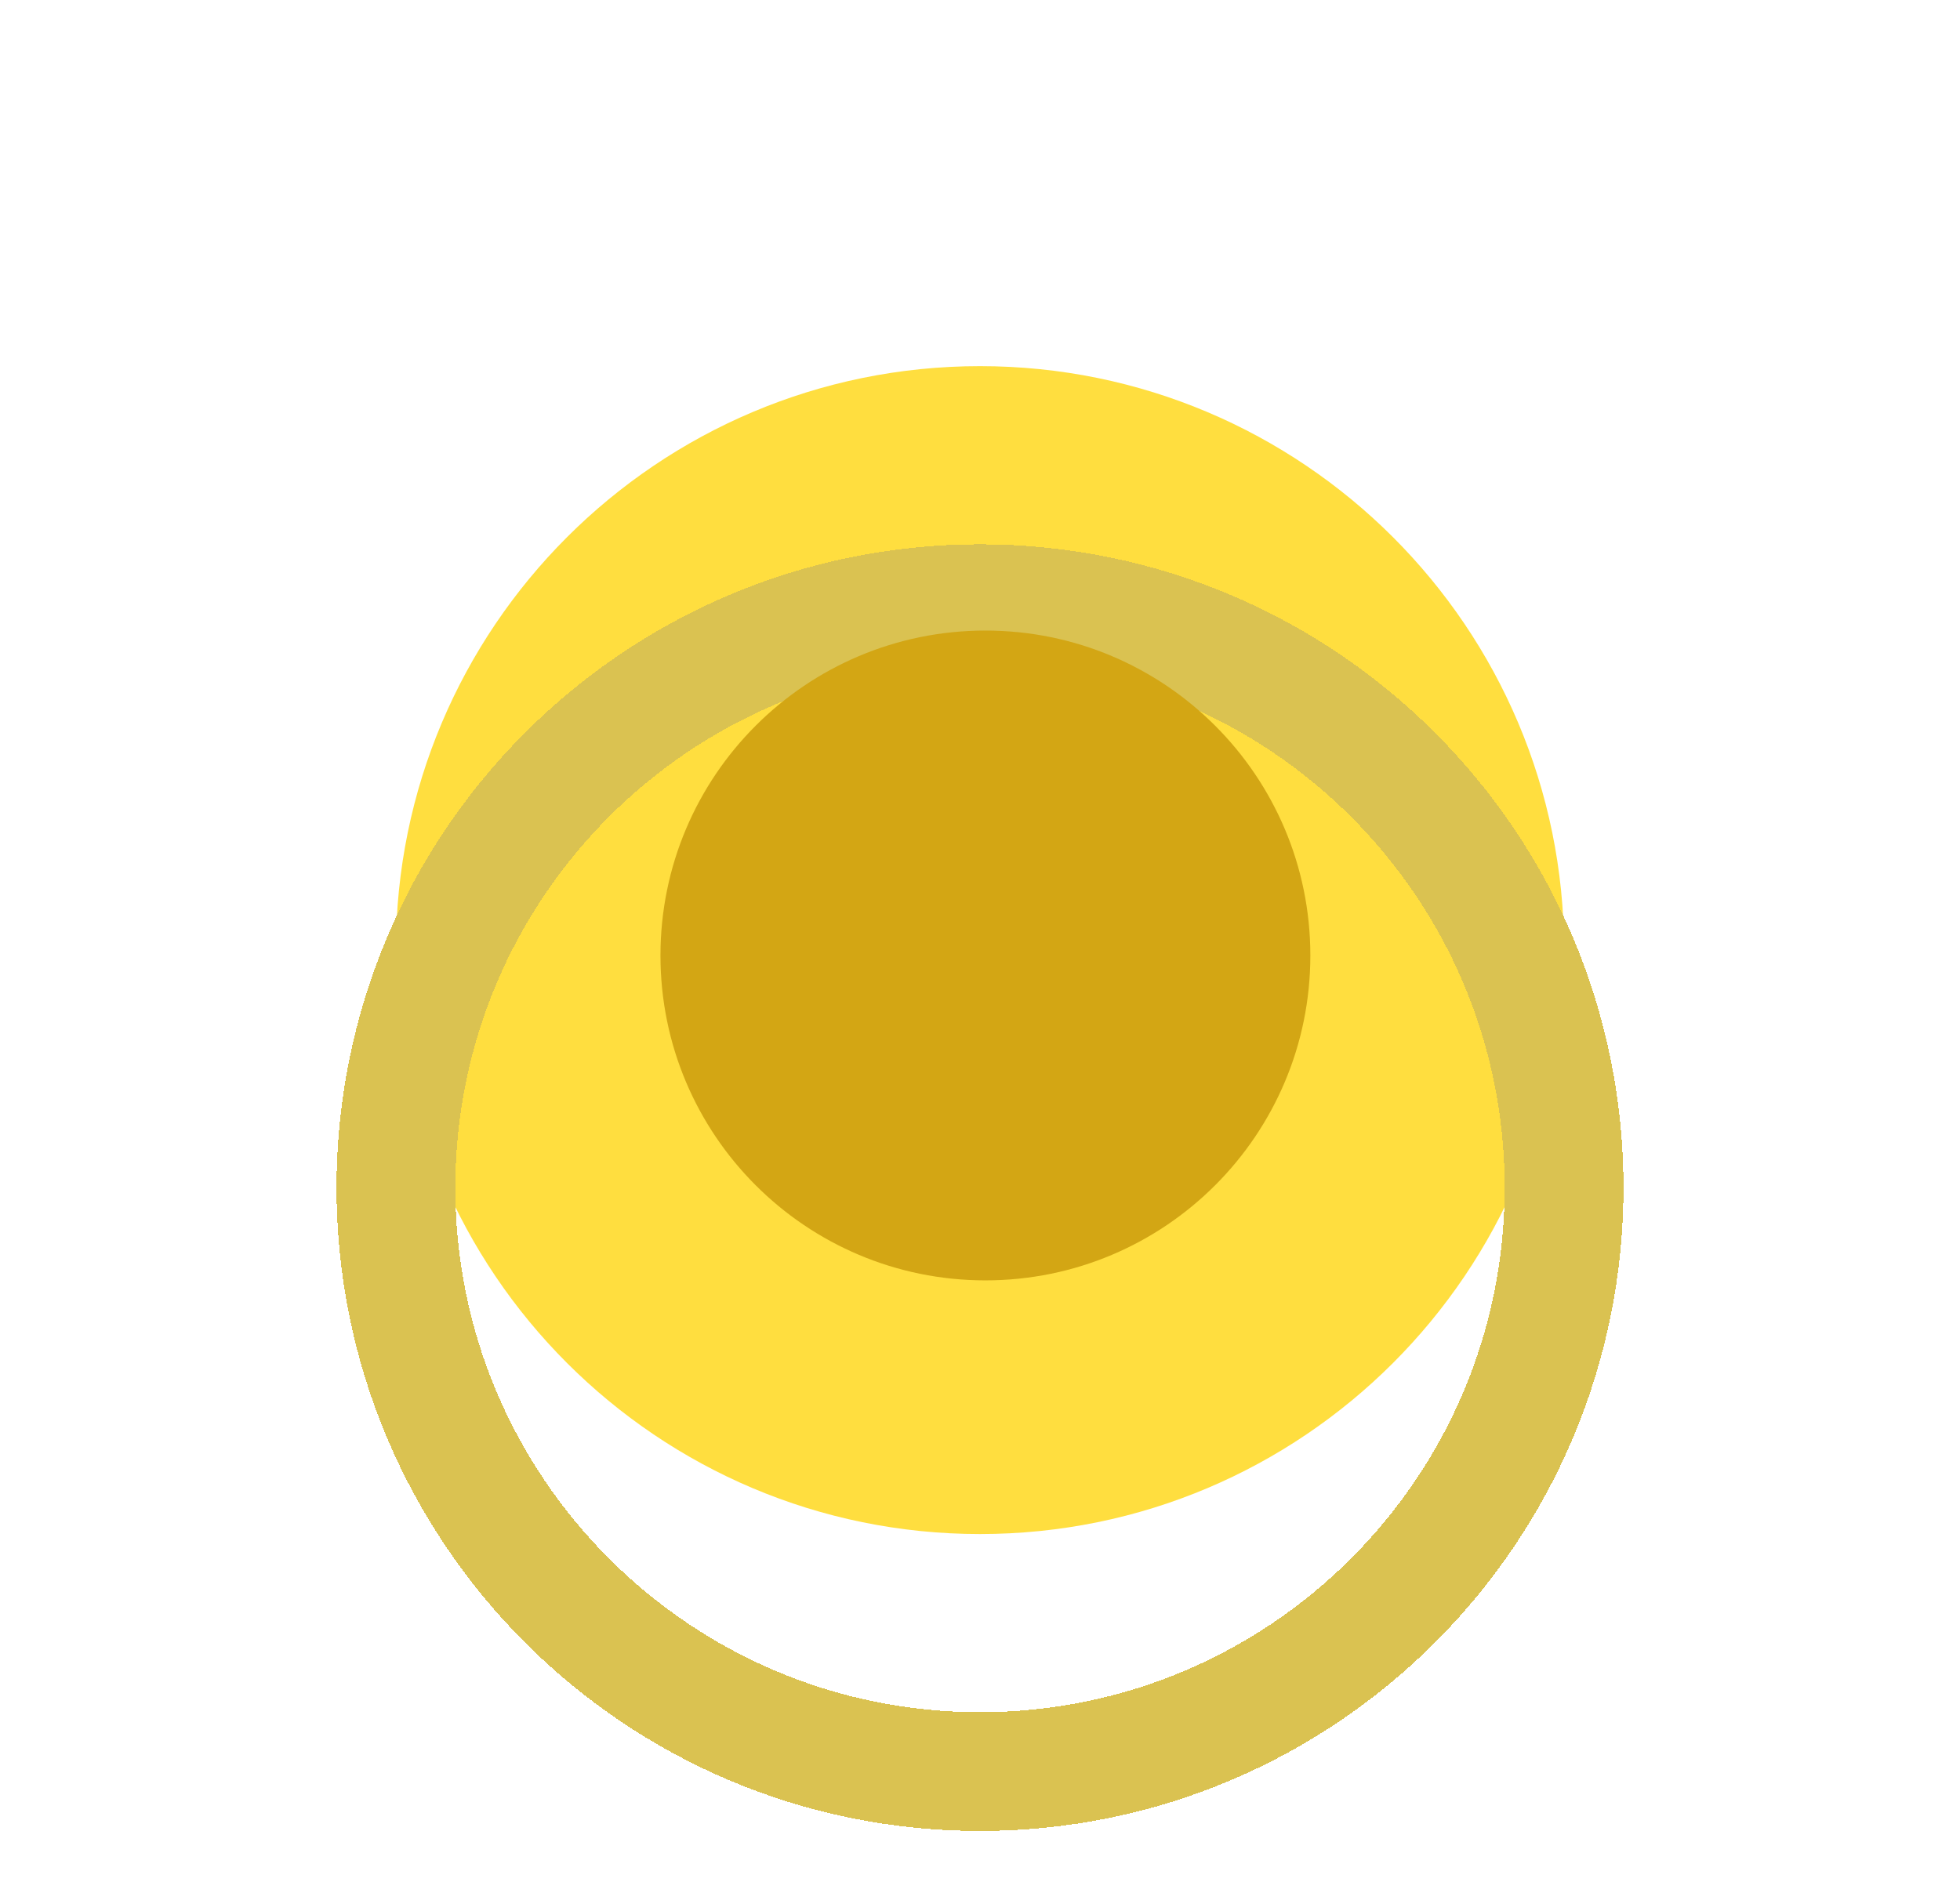<svg width="33" height="32" viewBox="0 0 33 32" fill="none" xmlns="http://www.w3.org/2000/svg">
<g clip-path="url(#clip0_199_622)">
<mask id="mask0_199_622" style="mask-type:luminance" maskUnits="userSpaceOnUse" x="0" y="0" width="33" height="32">
<path d="M32.5 0H0.5V32H32.5V0Z" fill="white"/>
</mask>
<g mask="url(#mask0_199_622)">
<g opacity="0.756">
<path d="M16.5 6.166C21.931 6.166 26.334 10.569 26.334 16C26.334 21.431 21.931 25.834 16.5 25.834C11.069 25.834 6.666 21.431 6.666 16C6.666 10.569 11.069 6.166 16.5 6.166Z" fill="#FFD401"/>
<g filter="url(#filter0_d_199_622)">
<path d="M16.5 6.166C21.931 6.166 26.334 10.569 26.334 16C26.334 21.431 21.931 25.834 16.5 25.834C11.069 25.834 6.666 21.431 6.666 16C6.666 10.569 11.069 6.166 16.5 6.166Z" stroke="#CEAF19" stroke-width="2" shape-rendering="crispEdges"/>
</g>
</g>
<path d="M16.591 10.619C19.613 10.619 22.062 13.069 22.062 16.091C22.062 19.113 19.613 21.562 16.591 21.562C13.569 21.562 11.12 19.113 11.12 16.091C11.12 13.069 13.569 10.619 16.591 10.619Z" fill="#D3A614"/>
</g>
</g>
<defs>
<filter id="filter0_d_199_622" x="1.666" y="5.166" width="29.669" height="29.669" filterUnits="userSpaceOnUse" color-interpolation-filters="sRGB">
<feFlood flood-opacity="0" result="BackgroundImageFix"/>
<feColorMatrix in="SourceAlpha" type="matrix" values="0 0 0 0 0 0 0 0 0 0 0 0 0 0 0 0 0 0 127 0" result="hardAlpha"/>
<feOffset dy="4"/>
<feGaussianBlur stdDeviation="2"/>
<feComposite in2="hardAlpha" operator="out"/>
<feColorMatrix type="matrix" values="0 0 0 0 0 0 0 0 0 0 0 0 0 0 0 0 0 0 0.25 0"/>
<feBlend mode="normal" in2="BackgroundImageFix" result="effect1_dropShadow_199_622"/>
<feBlend mode="normal" in="SourceGraphic" in2="effect1_dropShadow_199_622" result="shape"/>
</filter>
<clipPath id="clip0_199_622">
<rect width="32" height="32" fill="white" transform="translate(0.5)"/>
</clipPath>
</defs>
</svg>
